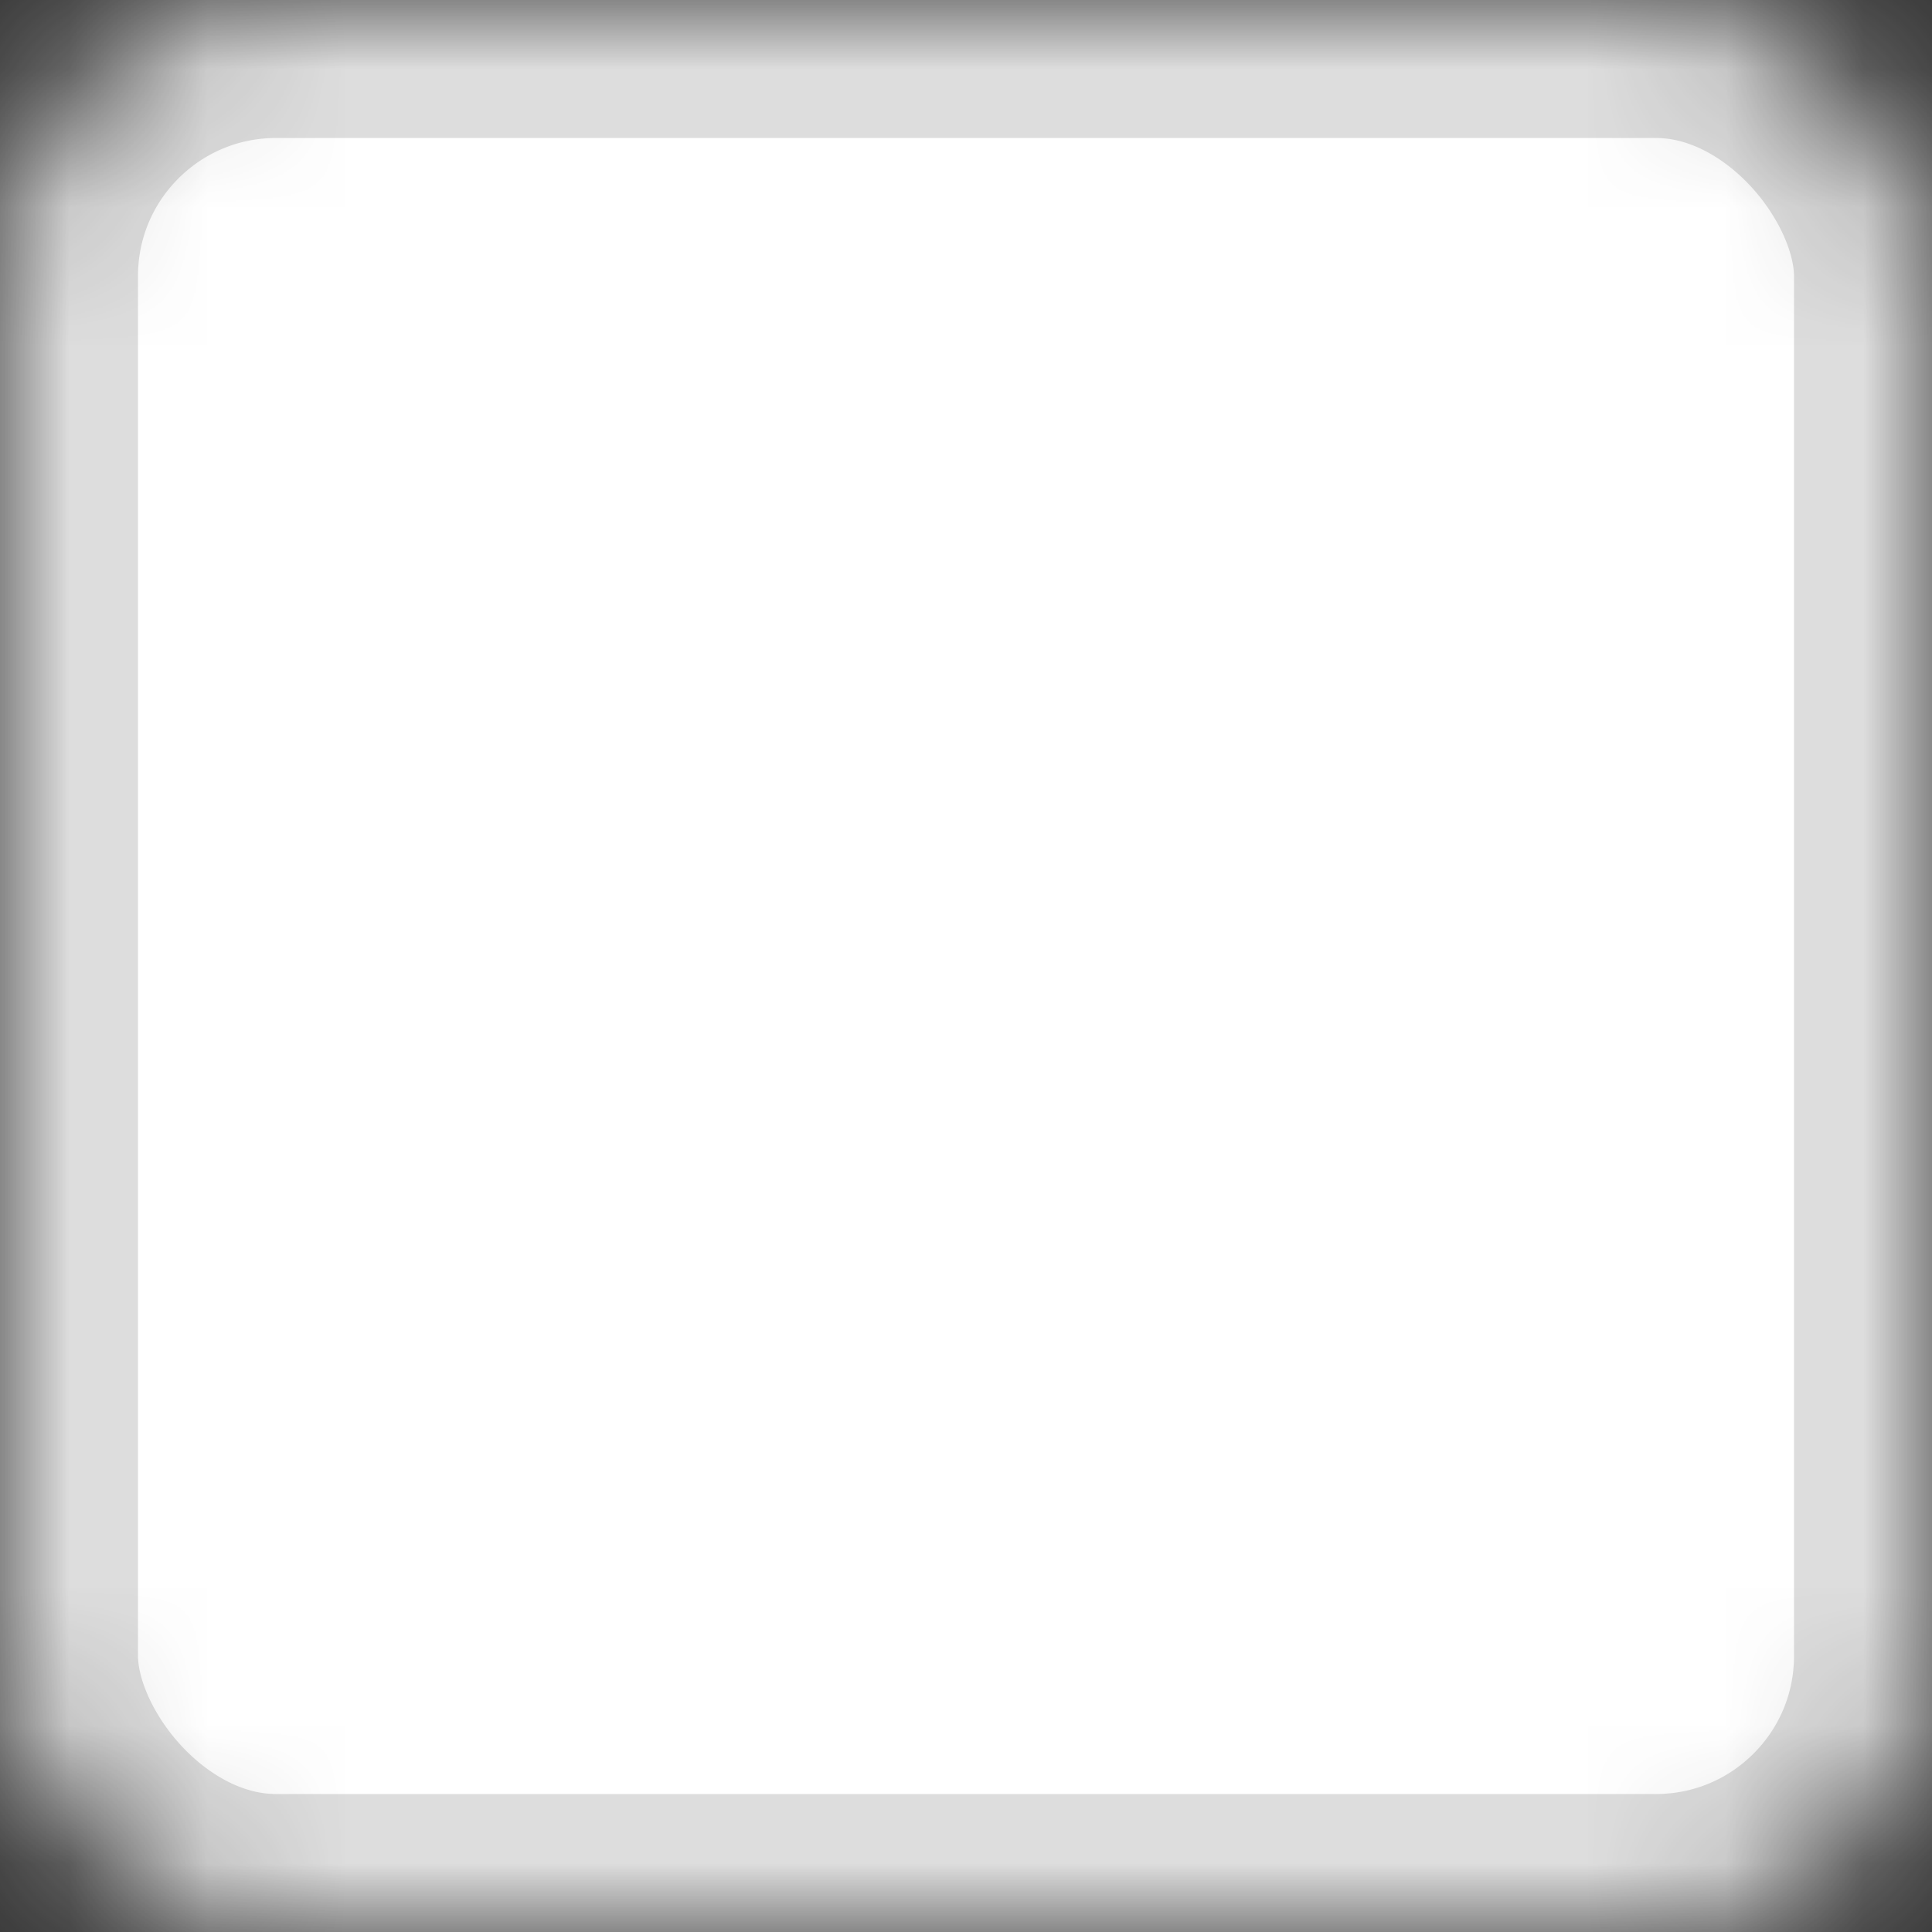 <?xml version="1.0" encoding="UTF-8"?>
<svg width="14px" height="14px" viewBox="0 0 14 14" version="1.1" xmlns="http://www.w3.org/2000/svg" xmlns:xlink="http://www.w3.org/1999/xlink">
    <rect x="0" y="0" width="14" height="14" fill="#333333" stroke="none"/>
    <!-- Generator: Sketch 41 (35326) - http://www.bohemiancoding.com/sketch -->
    <title>check copy 2</title>
    <desc>Created with Sketch.</desc>
    <defs>
        <rect id="path-1" x="0" y="0" width="14" height="14" rx="2"></rect>
        <mask id="mask-2" maskContentUnits="userSpaceOnUse" maskUnits="objectBoundingBox" x="0" y="0" width="14" height="14" fill="white">
            <use xlink:href="#path-1"></use>
        </mask>
    </defs>
    <g id="Page-1" stroke="none" stroke-width="1" fill="none" fill-rule="evenodd">
        <g id="Search-apartments-Copy-10" transform="translate(-694, -2316)" stroke="#DDDDDD" stroke-width="2" fill="#FFFFFF">
            <g id="Group-13-Copy-7" transform="translate(694, 2255)">
                <g id="check" transform="translate(0, 61)">
                    <use id="Rectangle-18-Copy-4" mask="url(#mask-2)" xlink:href="#path-1"></use>
                </g>
            </g>
        </g>
    </g>
</svg>